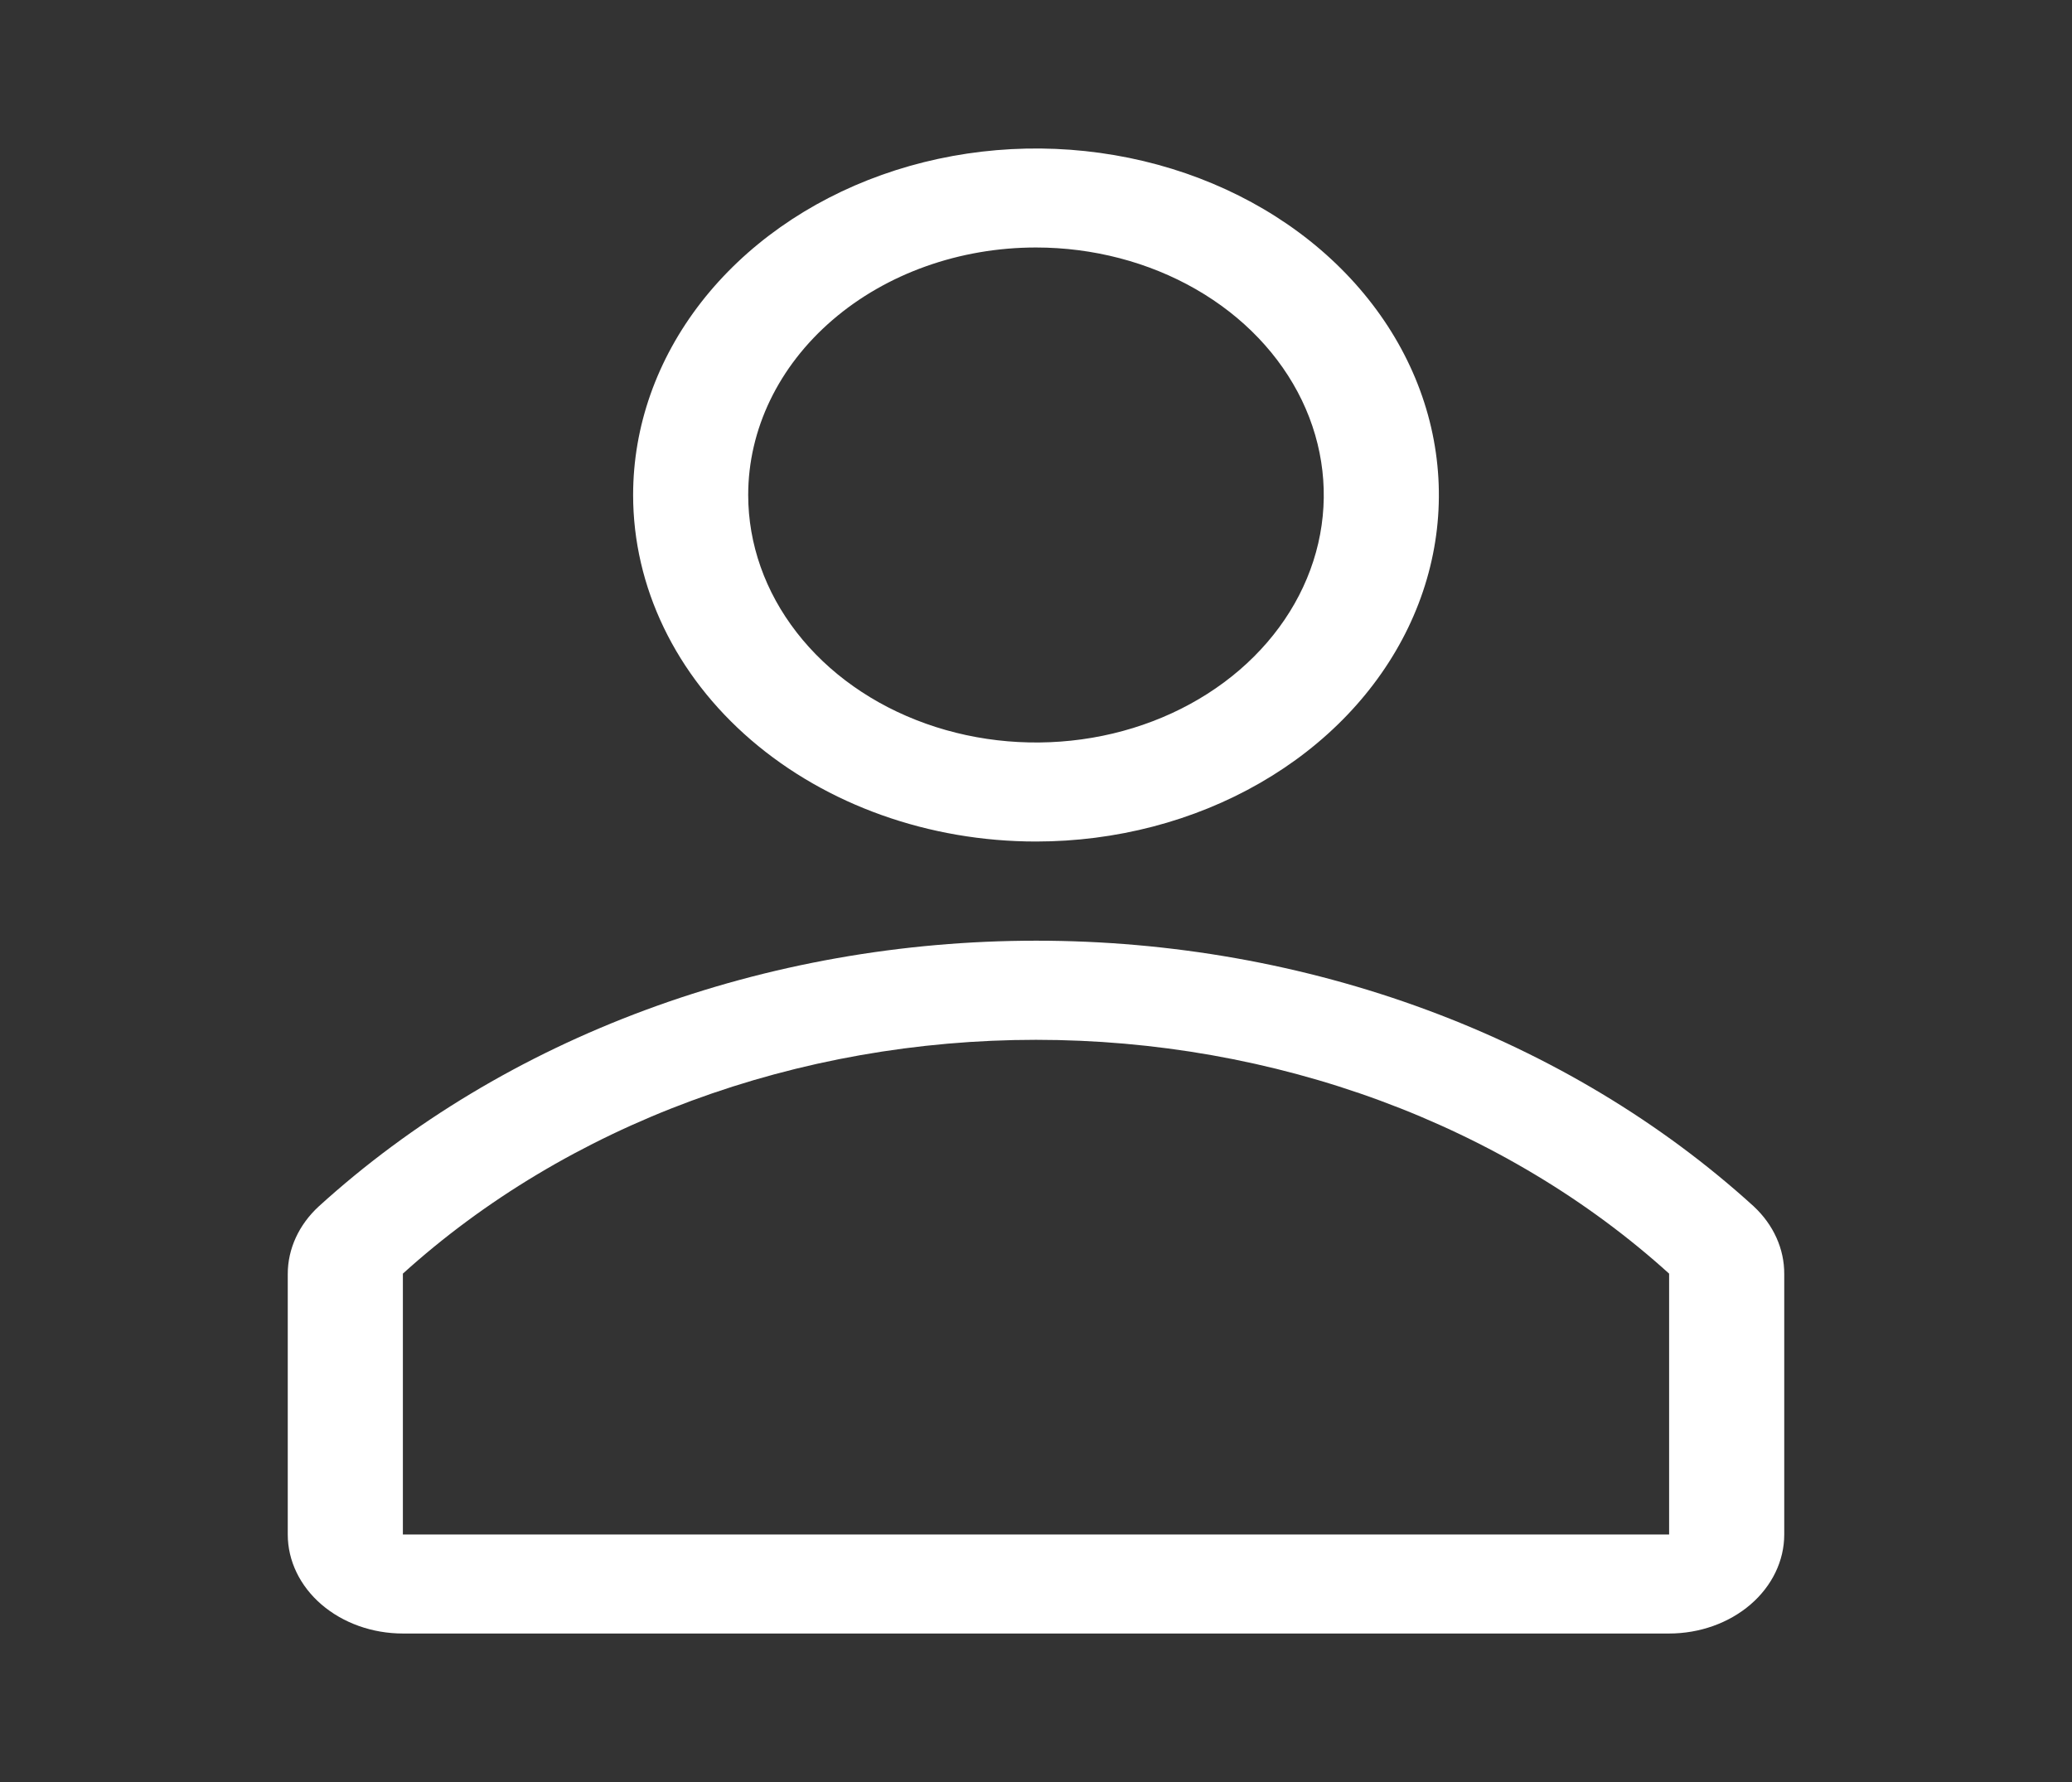 <svg width="50" height="43" viewBox="0 0 50 43" fill="none" xmlns="http://www.w3.org/2000/svg">
<rect x="0" y="0" width="50" height="43" fill="#333333" stroke="none"/>
<path d="M25 20.306C26.923 20.306 28.803 19.815 30.401 18.896C32 17.978 33.246 16.672 33.982 15.144C34.718 13.616 34.91 11.935 34.535 10.313C34.16 8.691 33.234 7.202 31.875 6.032C30.515 4.863 28.783 4.067 26.897 3.744C25.011 3.421 23.056 3.587 21.279 4.22C19.503 4.853 17.985 5.924 16.916 7.299C15.848 8.674 15.278 10.291 15.278 11.944C15.278 14.162 16.302 16.289 18.125 17.857C19.949 19.425 22.422 20.306 25 20.306ZM25 5.972C26.373 5.972 27.716 6.323 28.858 6.979C30 7.635 30.89 8.568 31.416 9.659C31.941 10.75 32.079 11.951 31.811 13.11C31.543 14.268 30.882 15.332 29.91 16.168C28.939 17.003 27.702 17.572 26.355 17.802C25.008 18.032 23.611 17.914 22.343 17.462C21.073 17.01 19.989 16.245 19.226 15.262C18.463 14.28 18.055 13.126 18.055 11.944C18.055 10.361 18.787 8.841 20.09 7.721C21.392 6.601 23.158 5.972 25 5.972Z" fill="white"/>
<path d="M42.319 29.109C40.092 27.084 37.408 25.471 34.431 24.369C31.455 23.267 28.248 22.699 25.007 22.699C21.766 22.699 18.559 23.267 15.583 24.369C12.606 25.471 9.922 27.084 7.694 29.109C7.212 29.552 6.943 30.137 6.944 30.745V37.028C6.944 37.661 7.237 38.269 7.758 38.717C8.279 39.165 8.986 39.417 9.722 39.417H40.278C41.014 39.417 41.721 39.165 42.242 38.717C42.763 38.269 43.056 37.661 43.056 37.028V30.745C43.06 30.139 42.797 29.554 42.319 29.109ZM40.278 37.028H9.722V30.733C11.691 28.951 14.06 27.531 16.687 26.561C19.313 25.591 22.142 25.091 25 25.091C27.858 25.091 30.687 25.591 33.313 26.561C35.94 27.531 38.309 28.951 40.278 30.733V37.028Z" fill="white"/>
</svg>

